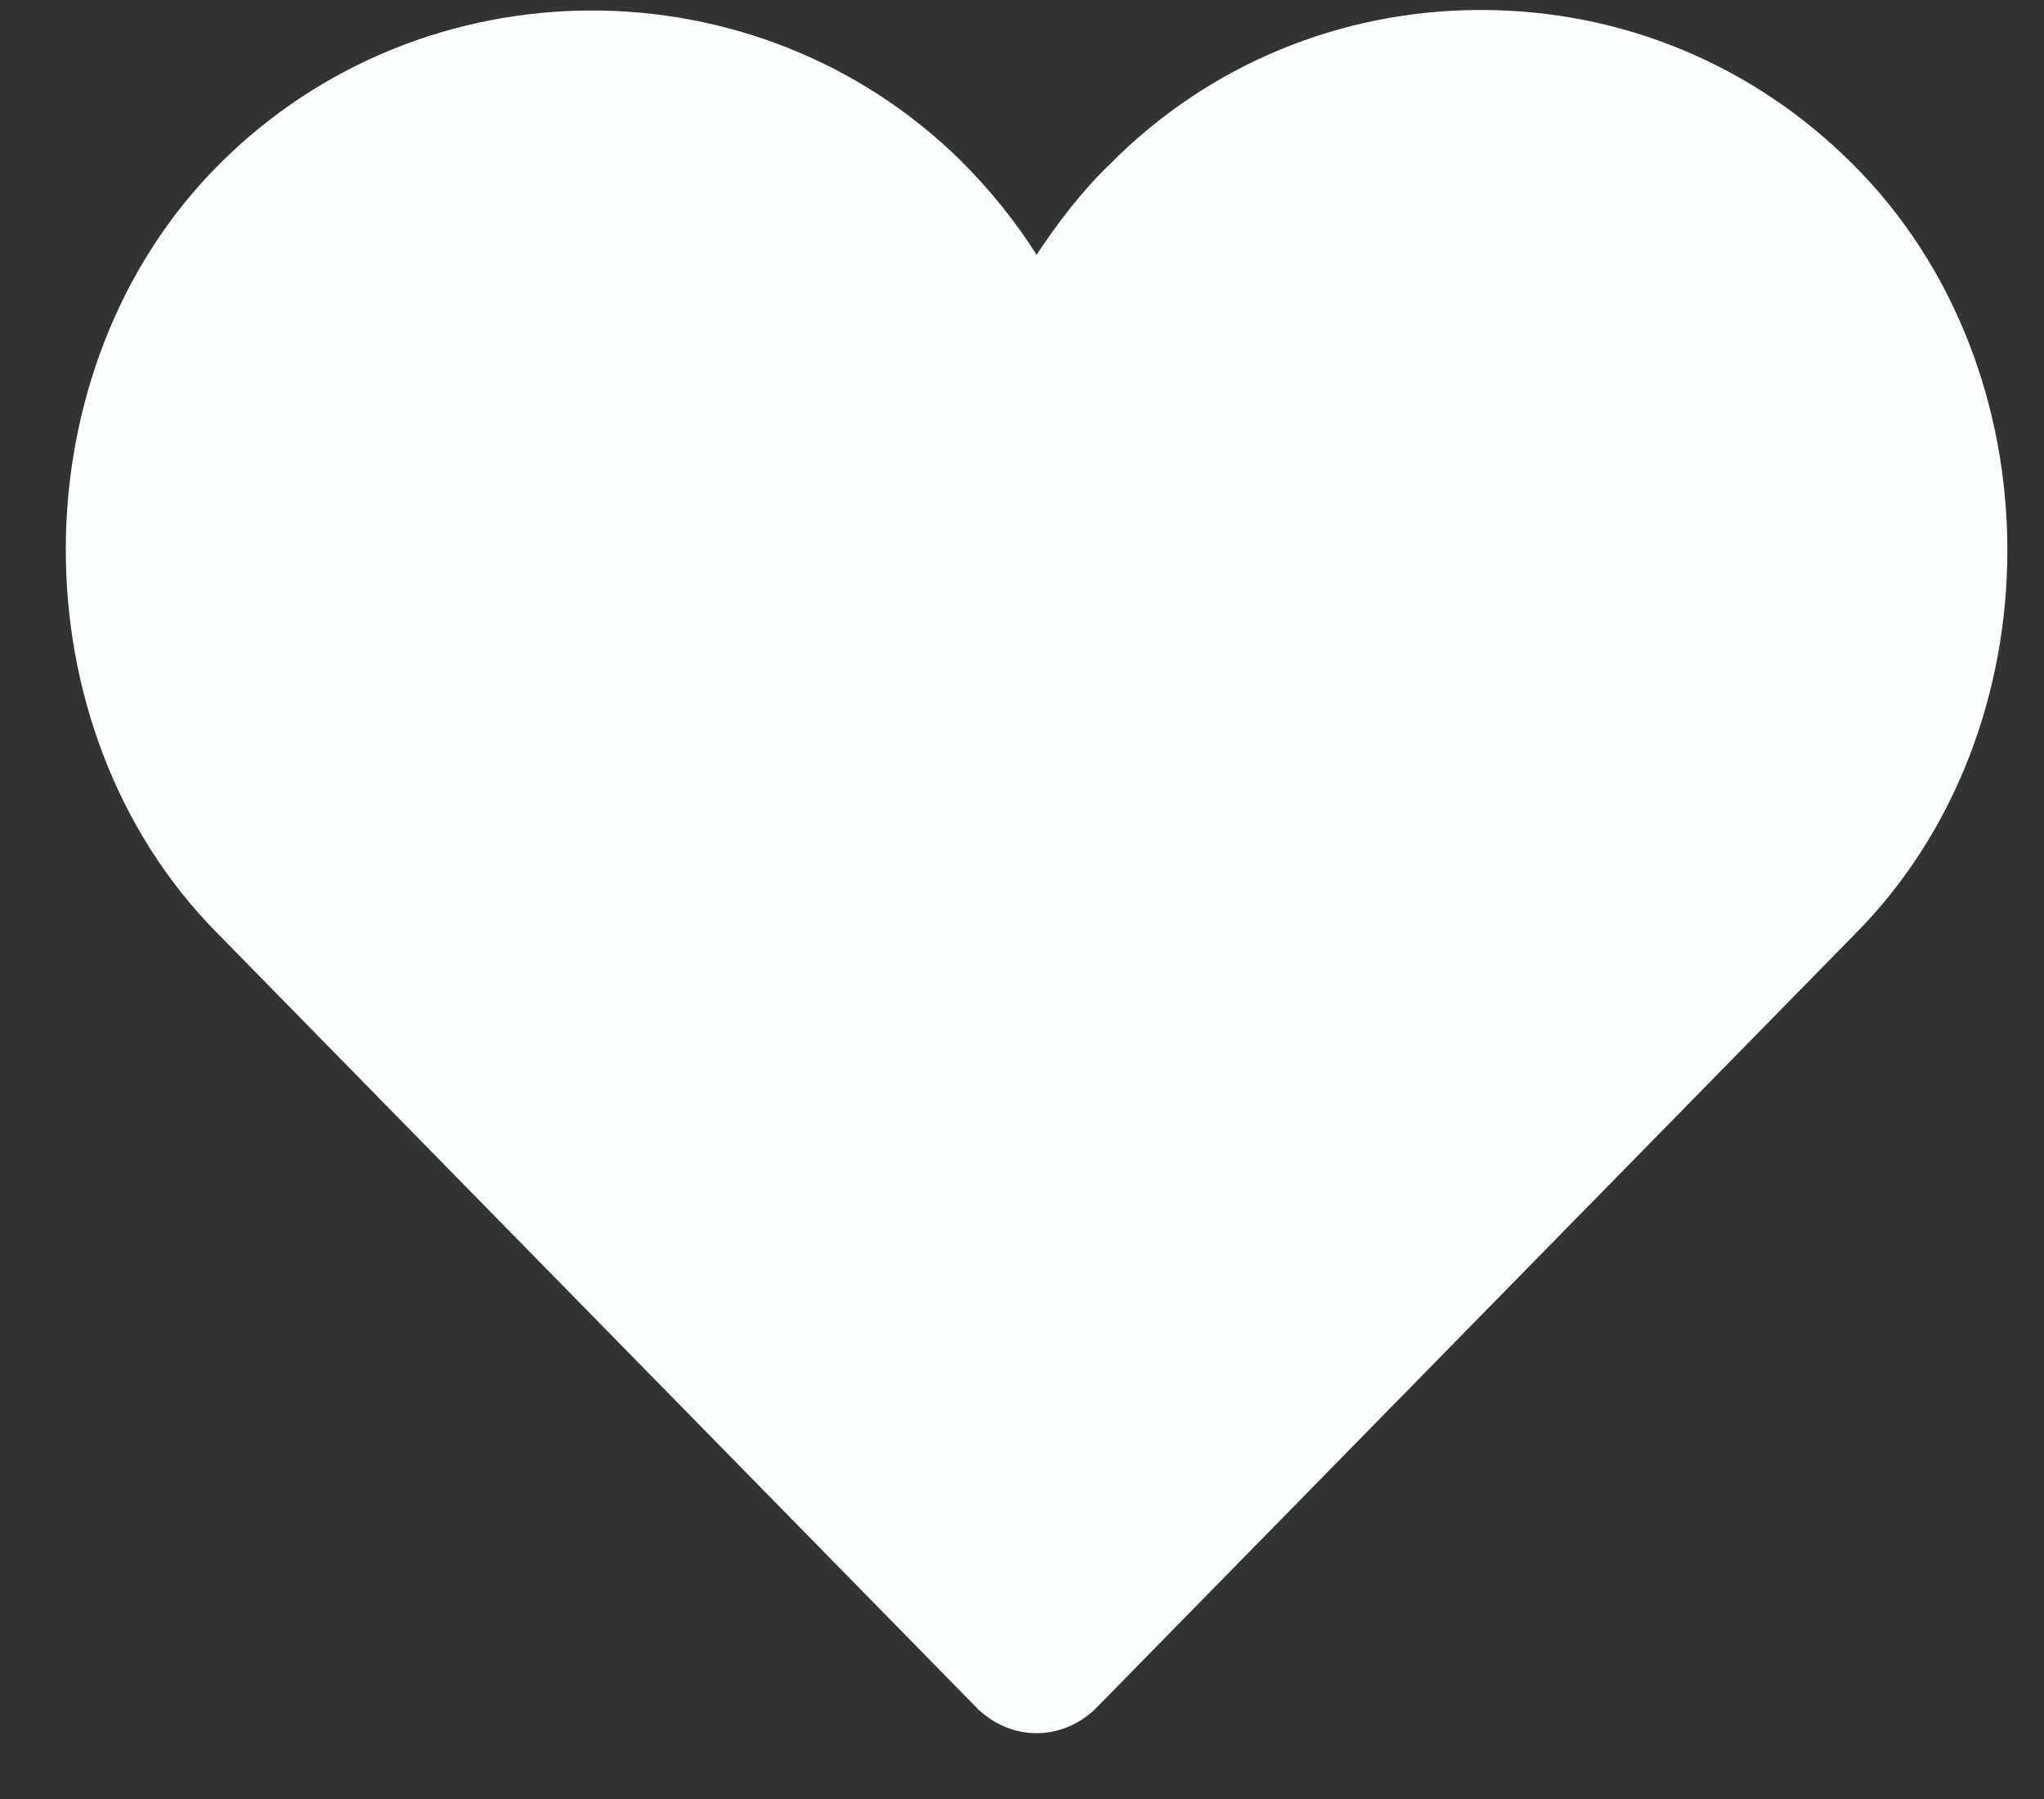 <svg width="25" height="22" viewBox="0 0 25 22" fill="none" xmlns="http://www.w3.org/2000/svg">
<rect x="0" y="0" width="25" height="22" fill="#333333" stroke="none"/>
<path d="M22.674 11.437L13.39 20.905C13.193 21.09 12.942 21.195 12.678 21.195C12.415 21.195 12.164 21.09 11.966 20.905L2.656 11.41C0.177 8.905 0.19 4.5 2.682 2.008C5.175 -0.485 9.25 -0.498 11.755 1.968C12.124 2.337 12.428 2.72 12.678 3.115C12.942 2.72 13.232 2.337 13.575 2.008C14.775 0.794 16.397 0.122 18.111 0.122C19.839 0.122 21.448 0.794 22.661 2.008C25.18 4.513 25.18 8.931 22.674 11.437Z" fill="#FBFFFF"/>
</svg>

